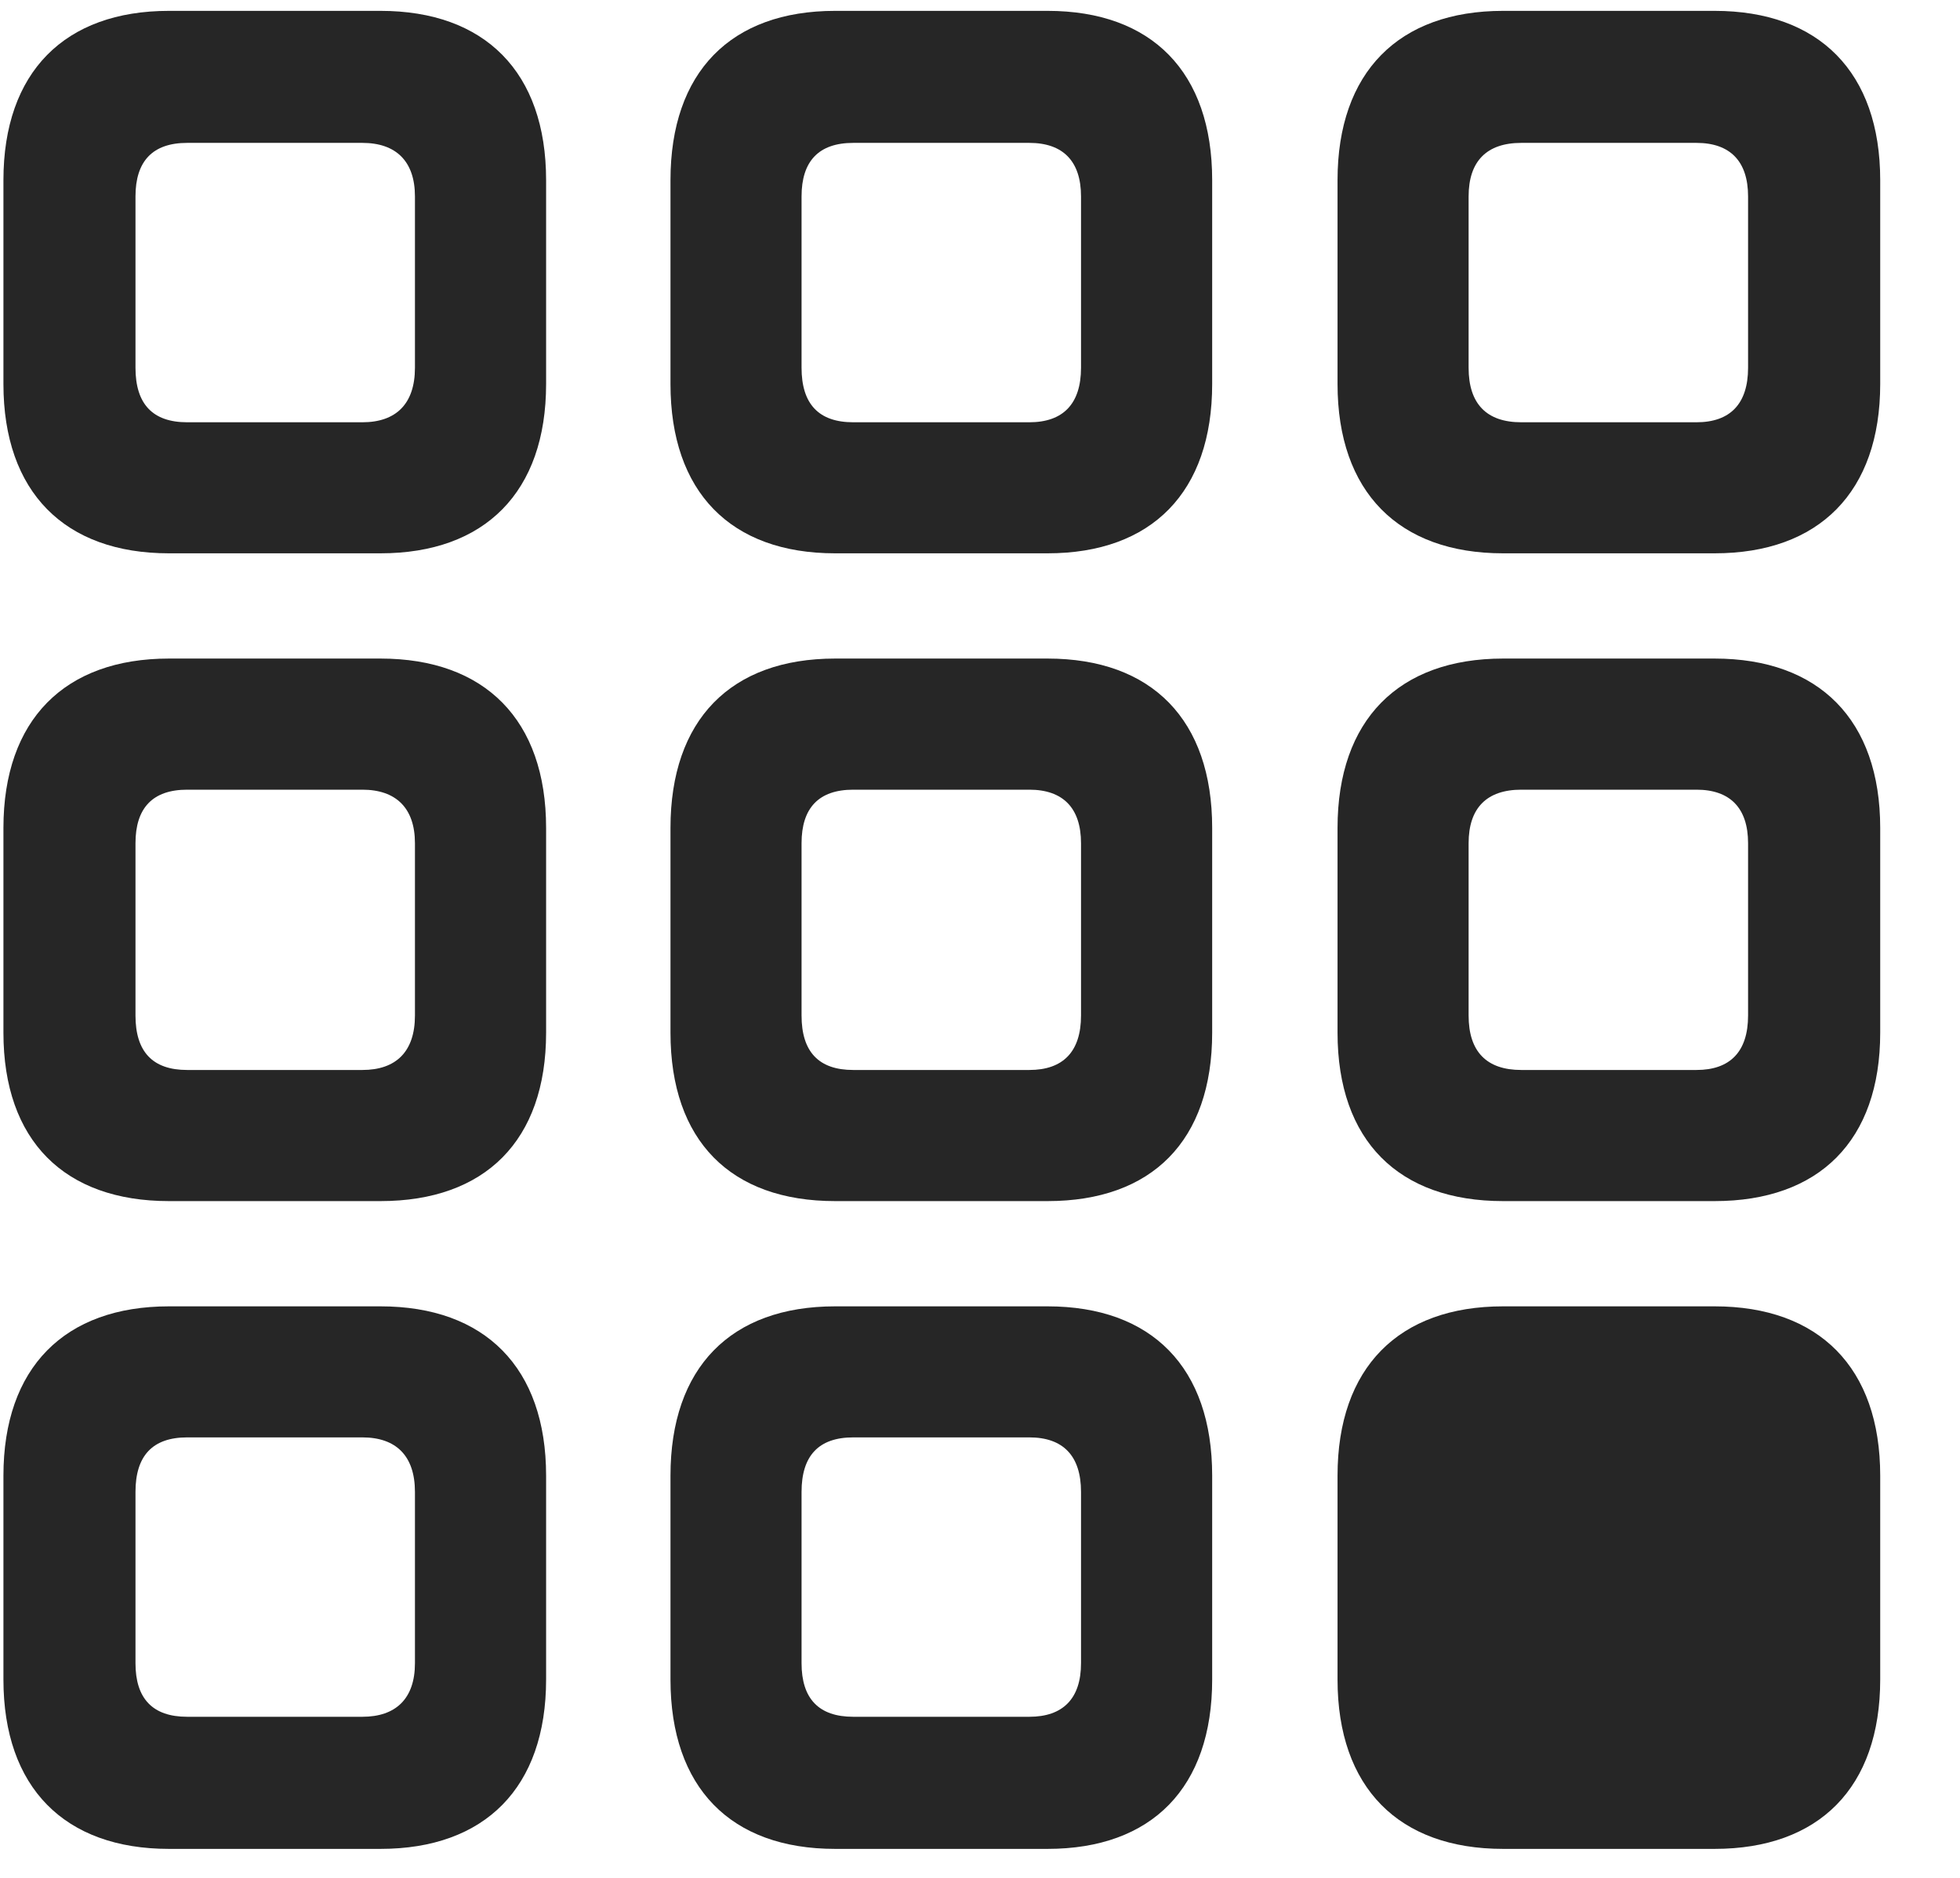 <svg width="24" height="23" viewBox="0 0 24 23" fill="none" xmlns="http://www.w3.org/2000/svg">
<g clip-path="url(#clip0_2207_6663)">
<path d="M18.405 22.645H20.995C22.273 22.645 23.023 21.895 23.023 20.57V18.074C23.023 16.75 22.273 16 20.995 16H18.405C17.128 16 16.378 16.75 16.378 18.074V20.57C16.378 21.895 17.128 22.645 18.405 22.645Z" fill="black" fill-opacity="0.85"/>
<path d="M10.226 22.645H12.827C14.104 22.645 14.843 21.895 14.843 20.57V18.074C14.843 16.75 14.104 16 12.827 16H10.226C8.948 16 8.21 16.75 8.21 18.074V20.57C8.21 21.895 8.948 22.645 10.226 22.645ZM10.448 21.027C10.026 21.027 9.815 20.805 9.815 20.371V18.273C9.815 17.828 10.026 17.605 10.448 17.605H12.604C13.015 17.605 13.237 17.828 13.237 18.273V20.371C13.237 20.805 13.015 21.027 12.604 21.027H10.448Z" fill="black" fill-opacity="0.85"/>
<path d="M2.069 22.645H4.659C5.937 22.645 6.687 21.895 6.687 20.57V18.074C6.687 16.75 5.937 16 4.659 16H2.069C0.792 16 0.042 16.75 0.042 18.074V20.57C0.042 21.895 0.792 22.645 2.069 22.645ZM2.292 21.027C1.87 21.027 1.659 20.805 1.659 20.371V18.273C1.659 17.828 1.87 17.605 2.292 17.605H4.437C4.847 17.605 5.081 17.828 5.081 18.273V20.371C5.081 20.805 4.847 21.027 4.437 21.027H2.292Z" fill="black" fill-opacity="0.85"/>
<path d="M18.405 14.711H20.995C22.273 14.711 23.023 13.973 23.023 12.648V10.141C23.023 8.816 22.273 8.066 20.995 8.066H18.405C17.128 8.066 16.378 8.816 16.378 10.141V12.648C16.378 13.973 17.128 14.711 18.405 14.711ZM18.628 13.105C18.206 13.105 17.983 12.883 17.983 12.438V10.328C17.983 9.895 18.206 9.672 18.628 9.672H20.773C21.183 9.672 21.405 9.895 21.405 10.328V12.438C21.405 12.883 21.183 13.105 20.773 13.105H18.628Z" fill="black" fill-opacity="0.85"/>
<path d="M10.226 14.711H12.827C14.104 14.711 14.843 13.973 14.843 12.648V10.141C14.843 8.816 14.104 8.066 12.827 8.066H10.226C8.948 8.066 8.21 8.816 8.21 10.141V12.648C8.21 13.973 8.948 14.711 10.226 14.711ZM10.448 13.105C10.026 13.105 9.815 12.883 9.815 12.438V10.328C9.815 9.895 10.026 9.672 10.448 9.672H12.604C13.015 9.672 13.237 9.895 13.237 10.328V12.438C13.237 12.883 13.015 13.105 12.604 13.105H10.448Z" fill="black" fill-opacity="0.85"/>
<path d="M2.069 14.711H4.659C5.937 14.711 6.687 13.973 6.687 12.648V10.141C6.687 8.816 5.937 8.066 4.659 8.066H2.069C0.792 8.066 0.042 8.816 0.042 10.141V12.648C0.042 13.973 0.792 14.711 2.069 14.711ZM2.292 13.105C1.87 13.105 1.659 12.883 1.659 12.438V10.328C1.659 9.895 1.87 9.672 2.292 9.672H4.437C4.847 9.672 5.081 9.895 5.081 10.328V12.438C5.081 12.883 4.847 13.105 4.437 13.105H2.292Z" fill="black" fill-opacity="0.85"/>
<path d="M18.405 6.777H20.995C22.273 6.777 23.023 6.027 23.023 4.703V2.207C23.023 0.883 22.273 0.133 20.995 0.133H18.405C17.128 0.133 16.378 0.883 16.378 2.207V4.703C16.378 6.027 17.128 6.777 18.405 6.777ZM18.628 5.172C18.206 5.172 17.983 4.949 17.983 4.504V2.406C17.983 1.973 18.206 1.75 18.628 1.75H20.773C21.183 1.75 21.405 1.973 21.405 2.406V4.504C21.405 4.949 21.183 5.172 20.773 5.172H18.628Z" fill="black" fill-opacity="0.85"/>
<path d="M10.226 6.777H12.827C14.104 6.777 14.843 6.027 14.843 4.703V2.207C14.843 0.883 14.104 0.133 12.827 0.133H10.226C8.948 0.133 8.21 0.883 8.21 2.207V4.703C8.21 6.027 8.948 6.777 10.226 6.777ZM10.448 5.172C10.026 5.172 9.815 4.949 9.815 4.504V2.406C9.815 1.973 10.026 1.75 10.448 1.75H12.604C13.015 1.75 13.237 1.973 13.237 2.406V4.504C13.237 4.949 13.015 5.172 12.604 5.172H10.448Z" fill="black" fill-opacity="0.85"/>
<path d="M2.069 6.777H4.659C5.937 6.777 6.687 6.027 6.687 4.703V2.207C6.687 0.883 5.937 0.133 4.659 0.133H2.069C0.792 0.133 0.042 0.883 0.042 2.207V4.703C0.042 6.027 0.792 6.777 2.069 6.777ZM2.292 5.172C1.87 5.172 1.659 4.949 1.659 4.504V2.406C1.659 1.973 1.87 1.75 2.292 1.75H4.437C4.847 1.75 5.081 1.973 5.081 2.406V4.504C5.081 4.949 4.847 5.172 4.437 5.172H2.292Z" fill="black" fill-opacity="0.85"/>
</g>
<defs>
<clipPath id="clip0_2207_6663">
<rect width="22.98" height="22.559" fill="white" transform="translate(0.042 0.133)"/>
</clipPath>
</defs>
</svg>
